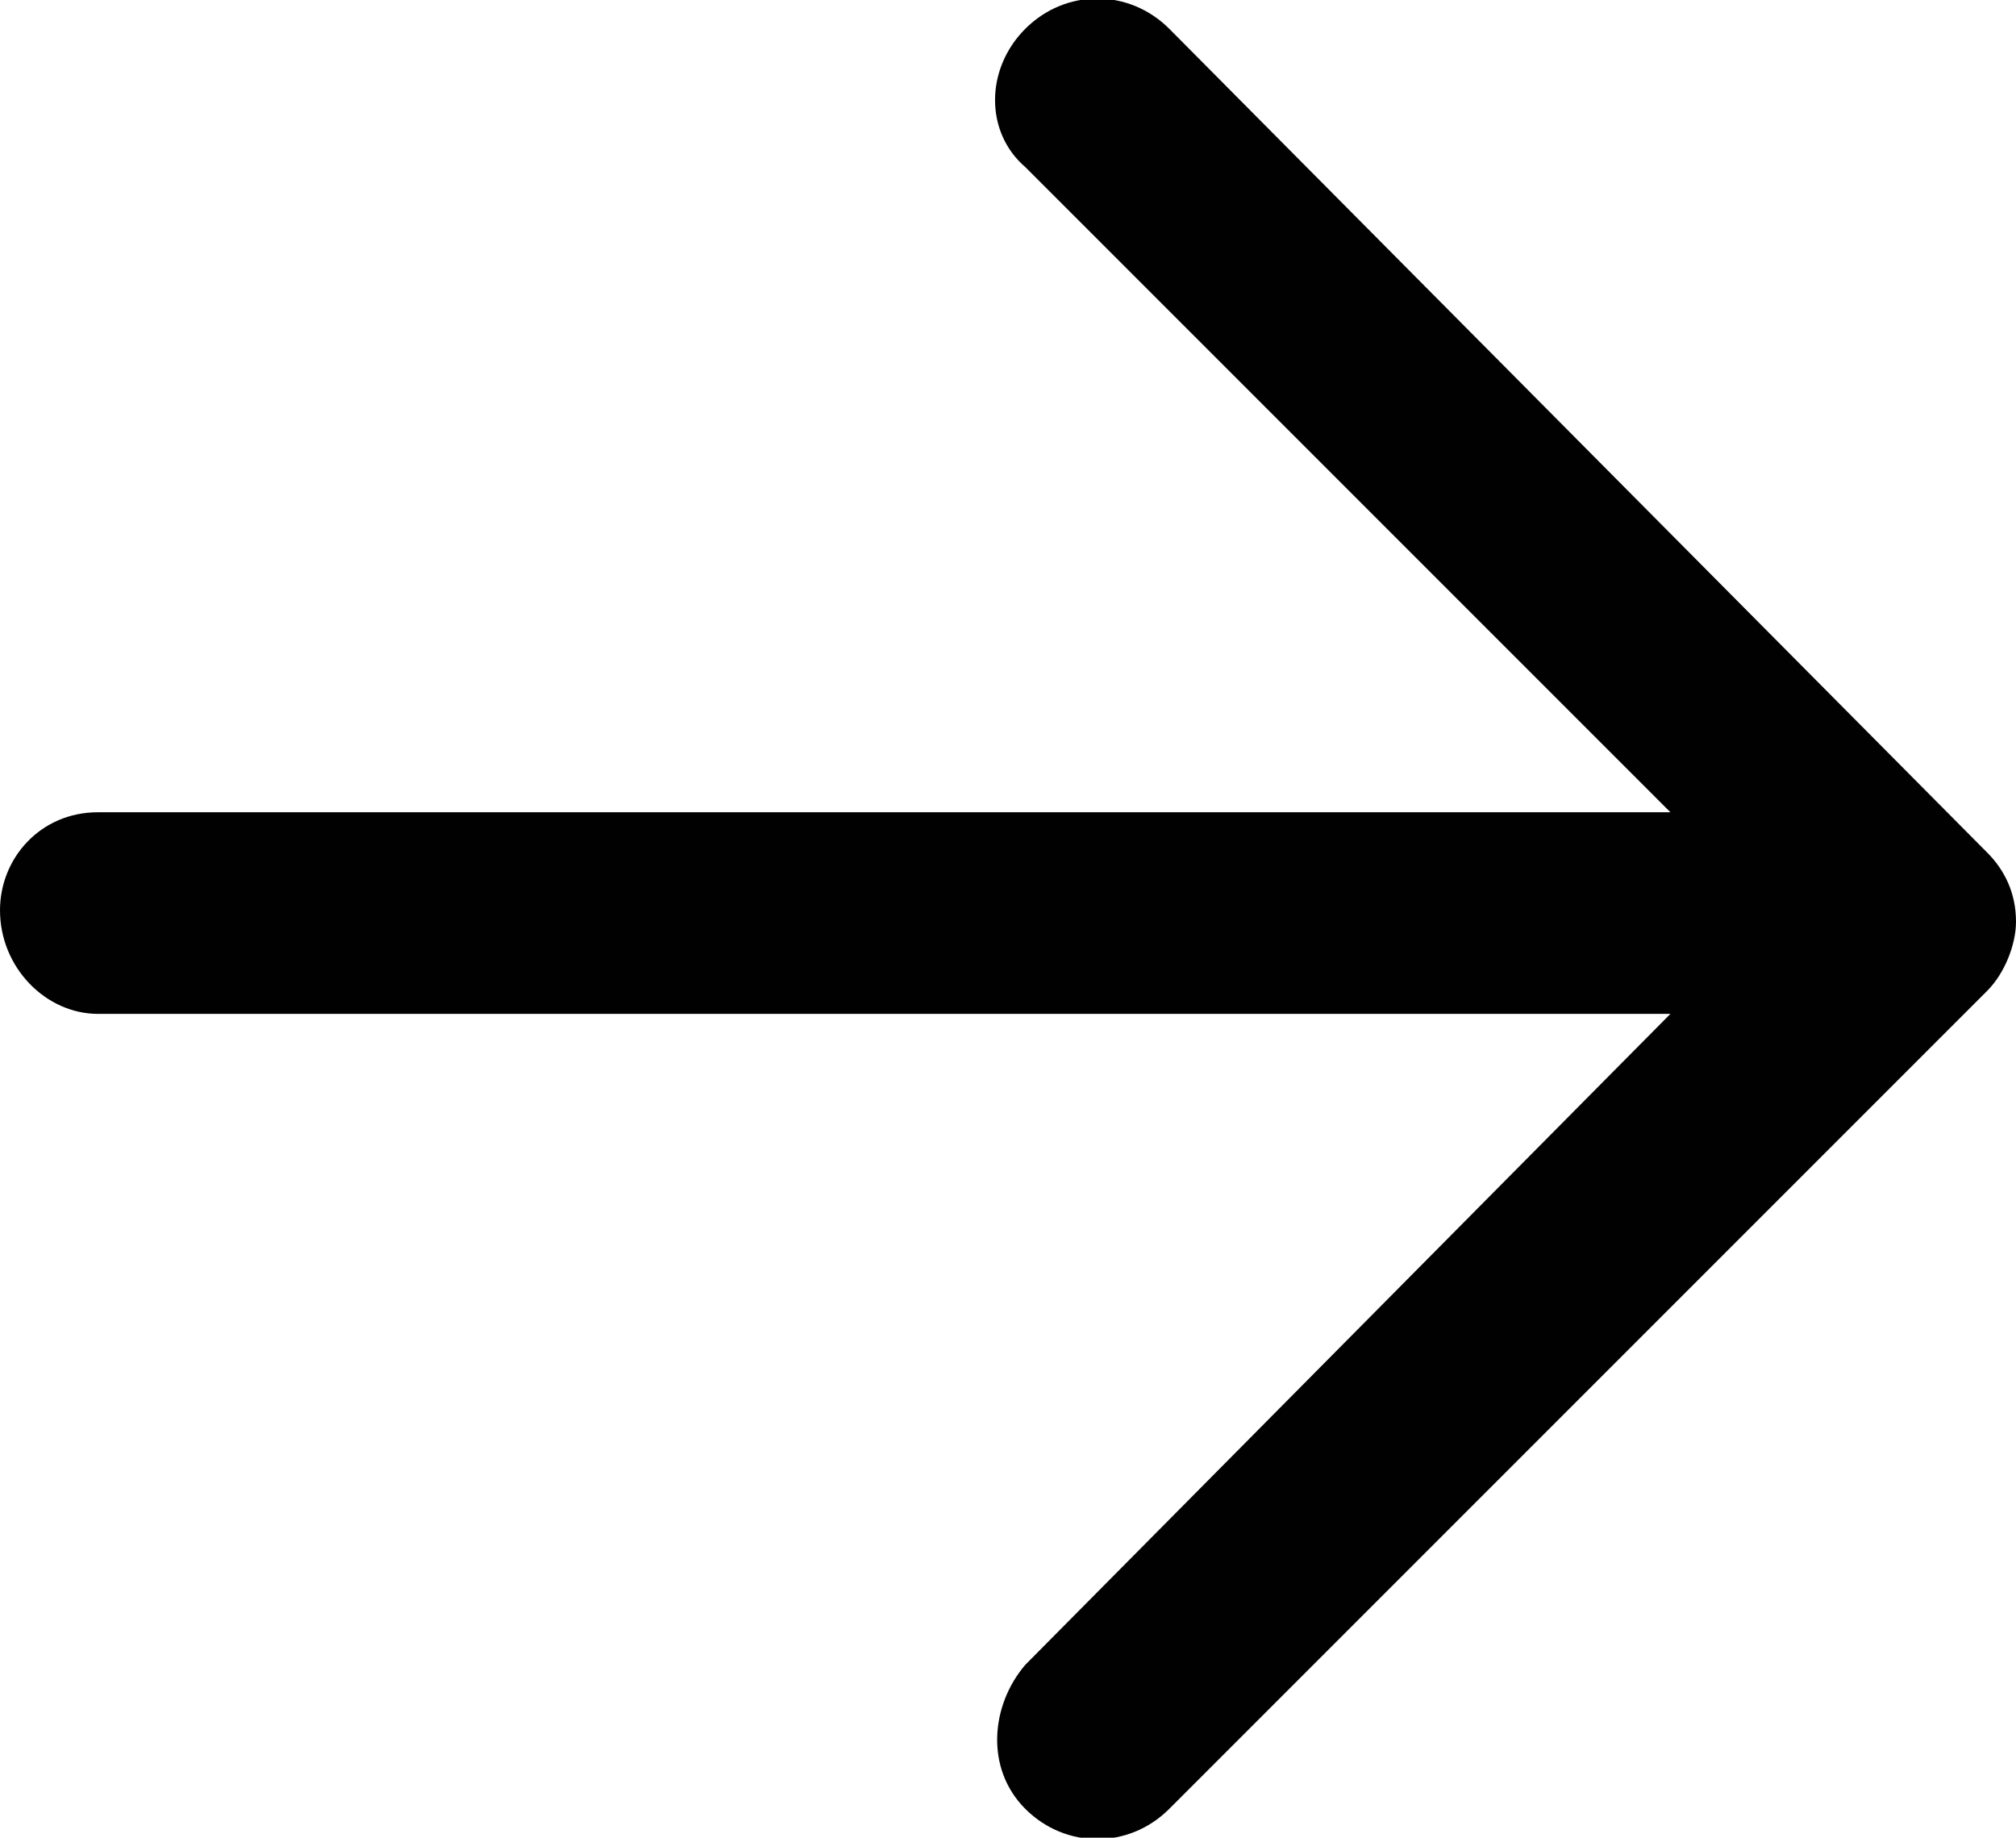<svg id="Layer_1" xmlns="http://www.w3.org/2000/svg" viewBox="0 0 35 31.9"><style>.st0{fill:#010101}</style><path class="st0" d="M20.3.5c-.7-.7-1.8-.7-2.5 0s-.7 1.8 0 2.4L29 14.1H1.7c-1 0-1.7.8-1.7 1.7 0 1 .8 1.8 1.7 1.8H29L17.8 28.9c-.6.7-.7 1.8 0 2.5s1.8.7 2.5 0l14.2-14.2c.3-.3.5-.8.5-1.2 0-.5-.2-.9-.5-1.2L20.3.5z"/></svg>